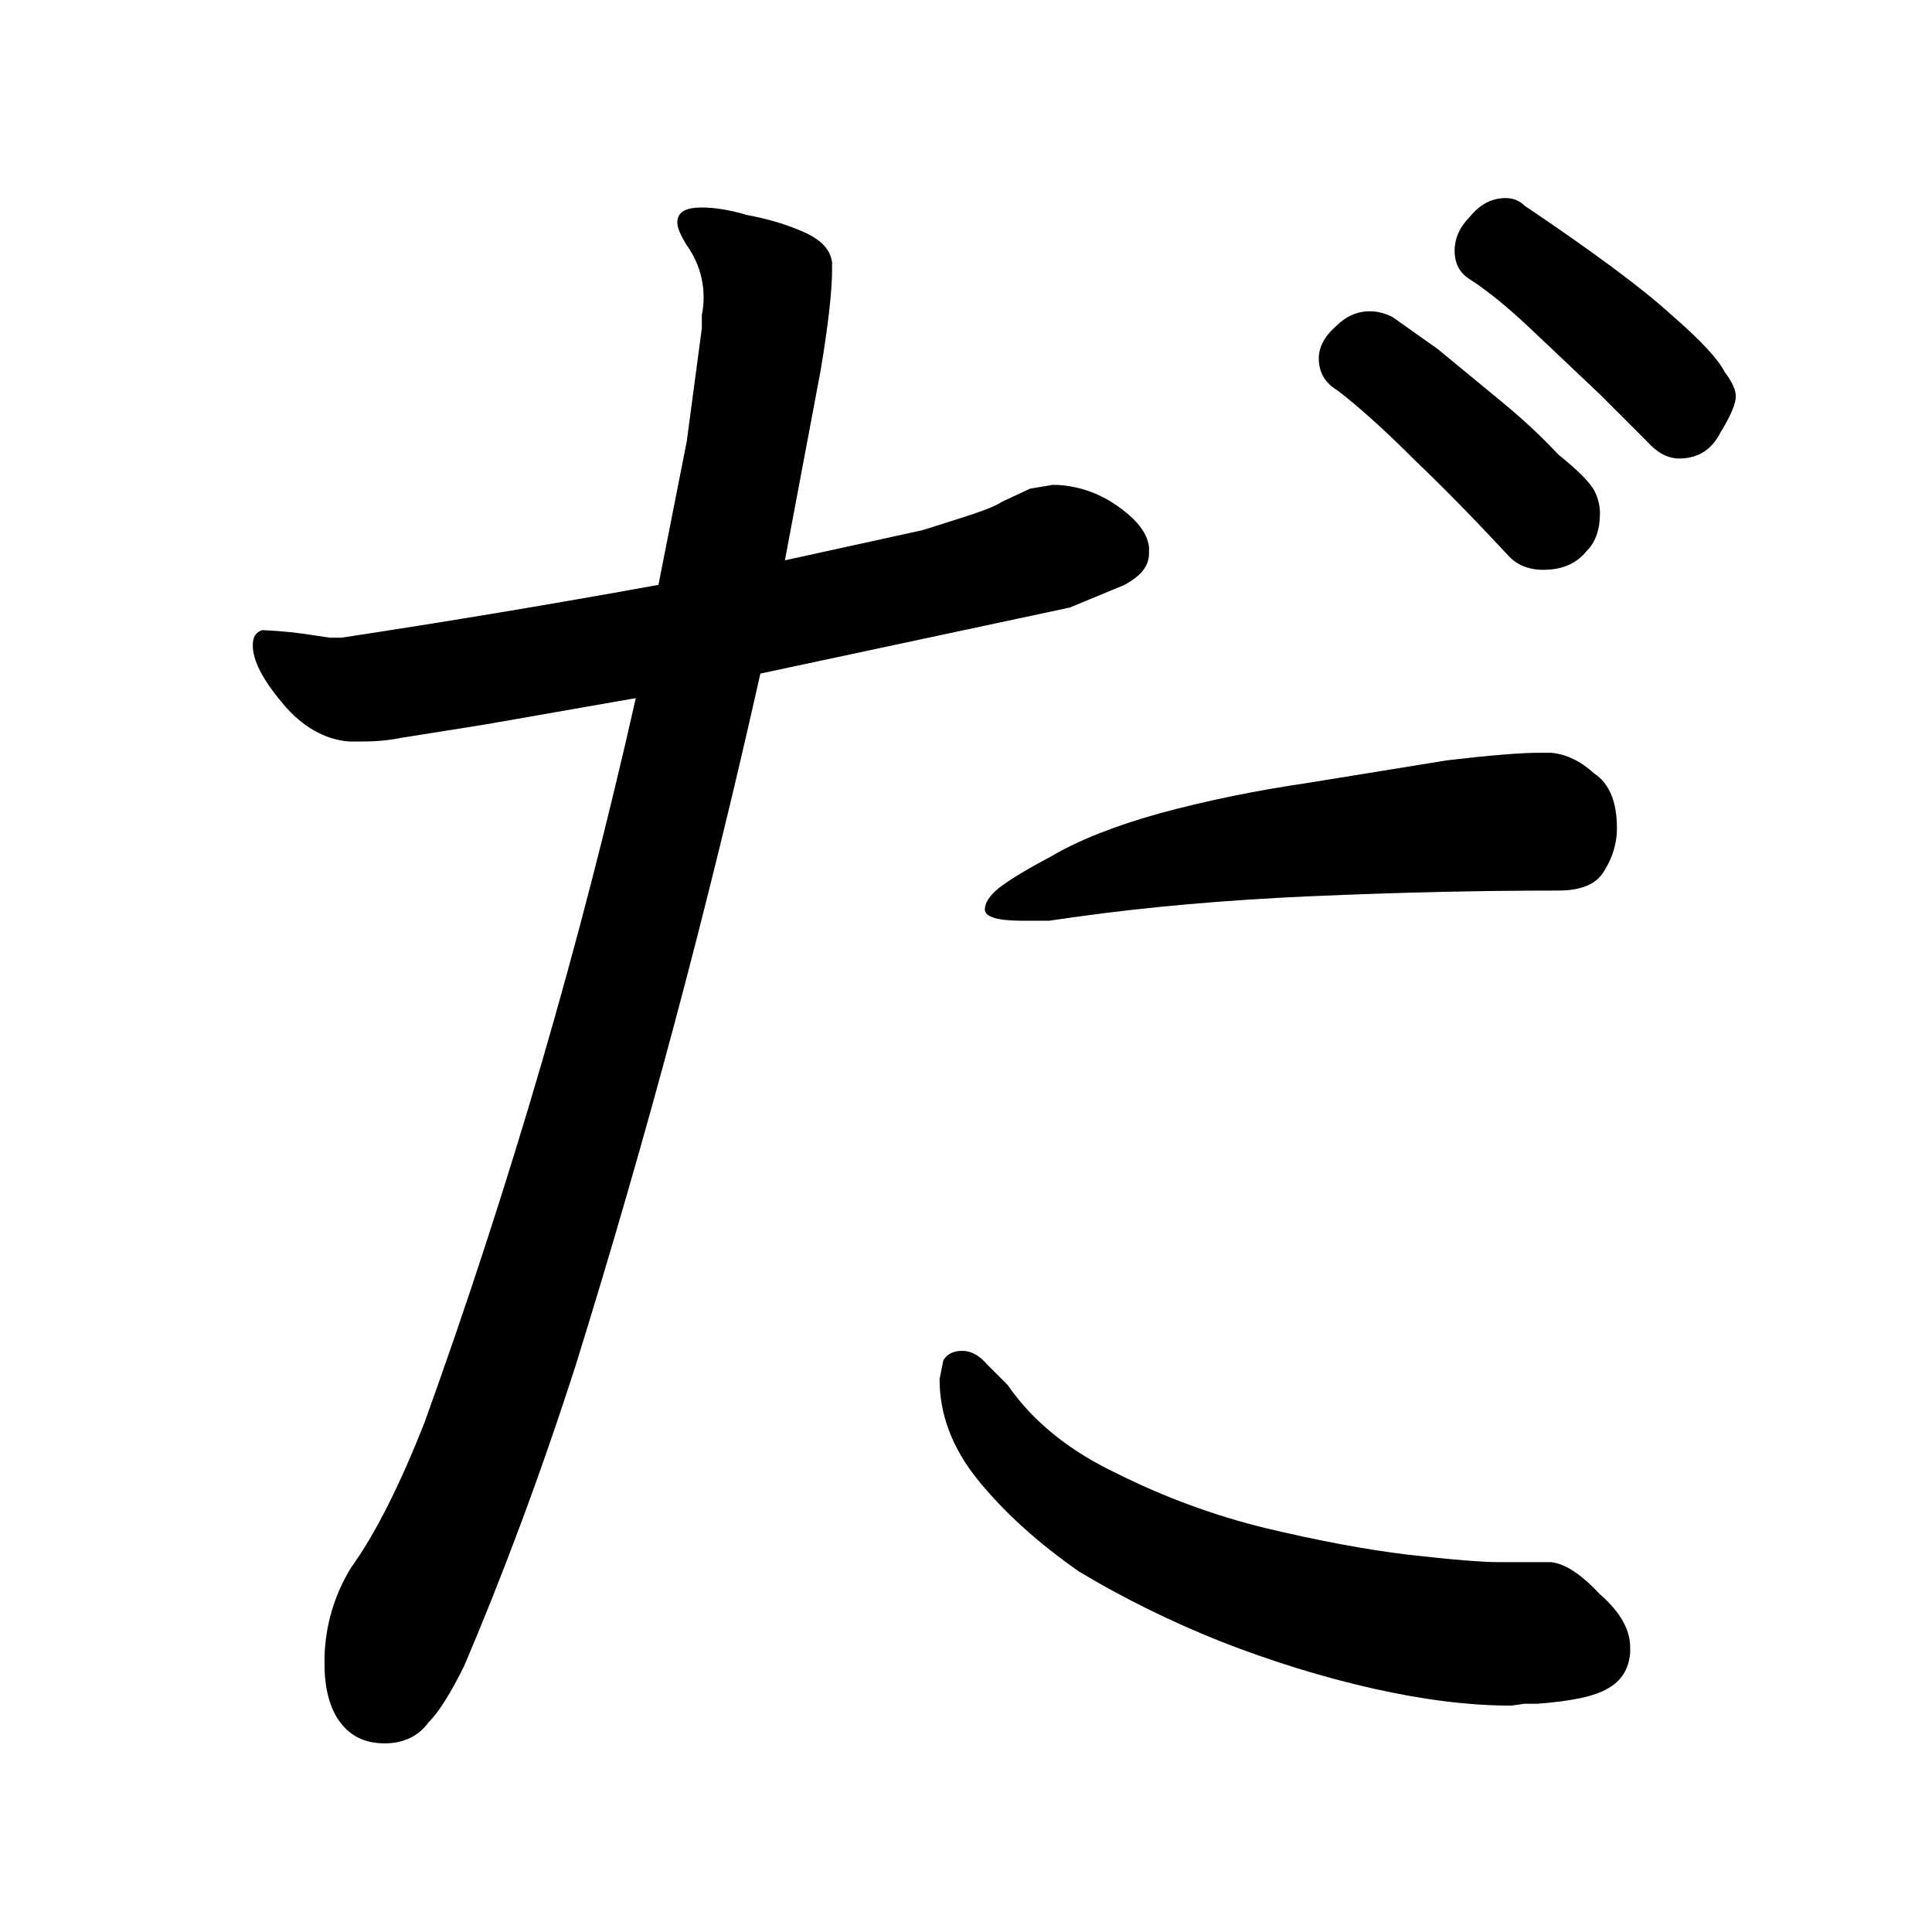 <svg xmlns="http://www.w3.org/2000/svg" version="2" viewBox="0 0 1024 1024" data-strokesvg="だ">
  <defs>
    <clipPath id="3060g">
      <use href="#3060a"/>
    </clipPath>
    <clipPath id="3060h">
      <use href="#3060b"/>
    </clipPath>
    <clipPath id="3060i">
      <use href="#3060c"/>
    </clipPath>
    <clipPath id="3060j">
      <use href="#3060d"/>
    </clipPath>
    <clipPath id="3060k">
      <use href="#3060e"/>
    </clipPath>
    <clipPath id="3060l">
      <use href="#3060f"/>
    </clipPath>
  </defs>
  <g data-strokesvg="shadows" style="fill:#ccc">
    <path id="3060a" d="M609 293v-3c-1-8-7-15-17-22s-22-11-34-11l-6 1-6 1-15 7c-6 4-20 8-42 15l-73 16-67 13a5860 5860 0 0 1-168 28h-6l-7-1a229 229 0 0 0-29-3c-3 1-5 3-5 8 0 8 5 18 16 31 10 12 22 19 35 20h5c6 0 13 0 23-2l44-7 80-14 66-13 164-35 29-12c9-5 13-10 13-17z"/>
    <path id="3060b" d="m416 297 19-101c4-24 6-42 6-53v-4c-1-7-6-12-15-16s-19-7-30-9c-10-3-18-4-24-4-8 0-13 2-13 8 0 3 2 7 5 12a47 47 0 0 1 8 37v7l-8 60-15 76-12 60a3207 3207 0 0 1-112 384c-13 33-26 59-39 77a95 95 0 0 0-14 51c0 11 2 21 7 29 6 9 14 13 25 13 10 0 18-4 23-11 6-6 12-16 19-30 20-47 40-100 59-159a4661 4661 0 0 0 98-367z"/>
    <path id="3060c" d="M822 399h-6q-15 0-49 4l-74 12q-41 6-78 16-36 10-58 23-19 10-28 17-7 6-7 11 0 6 20 6h14l14-2q57-8 125-11 69-3 131-3 18 0 24-10 7-11 7-23 0-21-12-29-11-10-23-11z"/>
    <path id="3060d" d="M864 876v-3q0-14-16-28-15-16-26-17h-27q-14 0-49-4-33-4-75-14-41-10-79-29-38-18-58-47l-11-11q-6-7-13-7t-10 5l-2 10q0 28 20 53 21 26 54 49 35 21 75 37 41 16 81 25t73 9l7-1h7q27-2 37-8 11-6 12-19z"/>
    <path id="3060e" d="M841 292q7-7 7-20 0-6-3-12-4-7-19-19-13-14-30-28l-34-28-24-17q-6-3-12-3-10 0-18 8-9 8-9 17 0 11 10 17 17 13 41 37 23 22 49 50 7 8 19 8 15 0 23-10z"/>
    <path id="3060f" d="M890 243q15 0 22-14 8-13 8-19 0-5-6-13-5-10-28-30-23-21-78-58-4-4-10-4-11 0-19 10-8 8-8 18t8 15q14 9 32 26l37 35 25 25q8 9 17 9z"/>
  </g>
  <g data-strokesvg="strokes" style="stroke:#000;fill:none;stroke-width:128;stroke-linecap:round">
    <path style="--i:0" d="m68 341 488-27" clip-path="url(#3060g)"/>
    <path style="--i:1" d="M352 45c116 204-35 546-137 819" clip-path="url(#3060h)"/>
    <path style="--i:2" d="m458 499 340-56" clip-path="url(#3060i)"/>
    <path style="--i:3" d="M480 655c32 136 128 202 326 216" clip-path="url(#3060j)"/>
    <path style="--i:4" d="m652 135 141 117" clip-path="url(#3060k)"/>
    <path style="--i:5" d="m725 77 142 114" clip-path="url(#3060l)"/>
  </g>
</svg>
